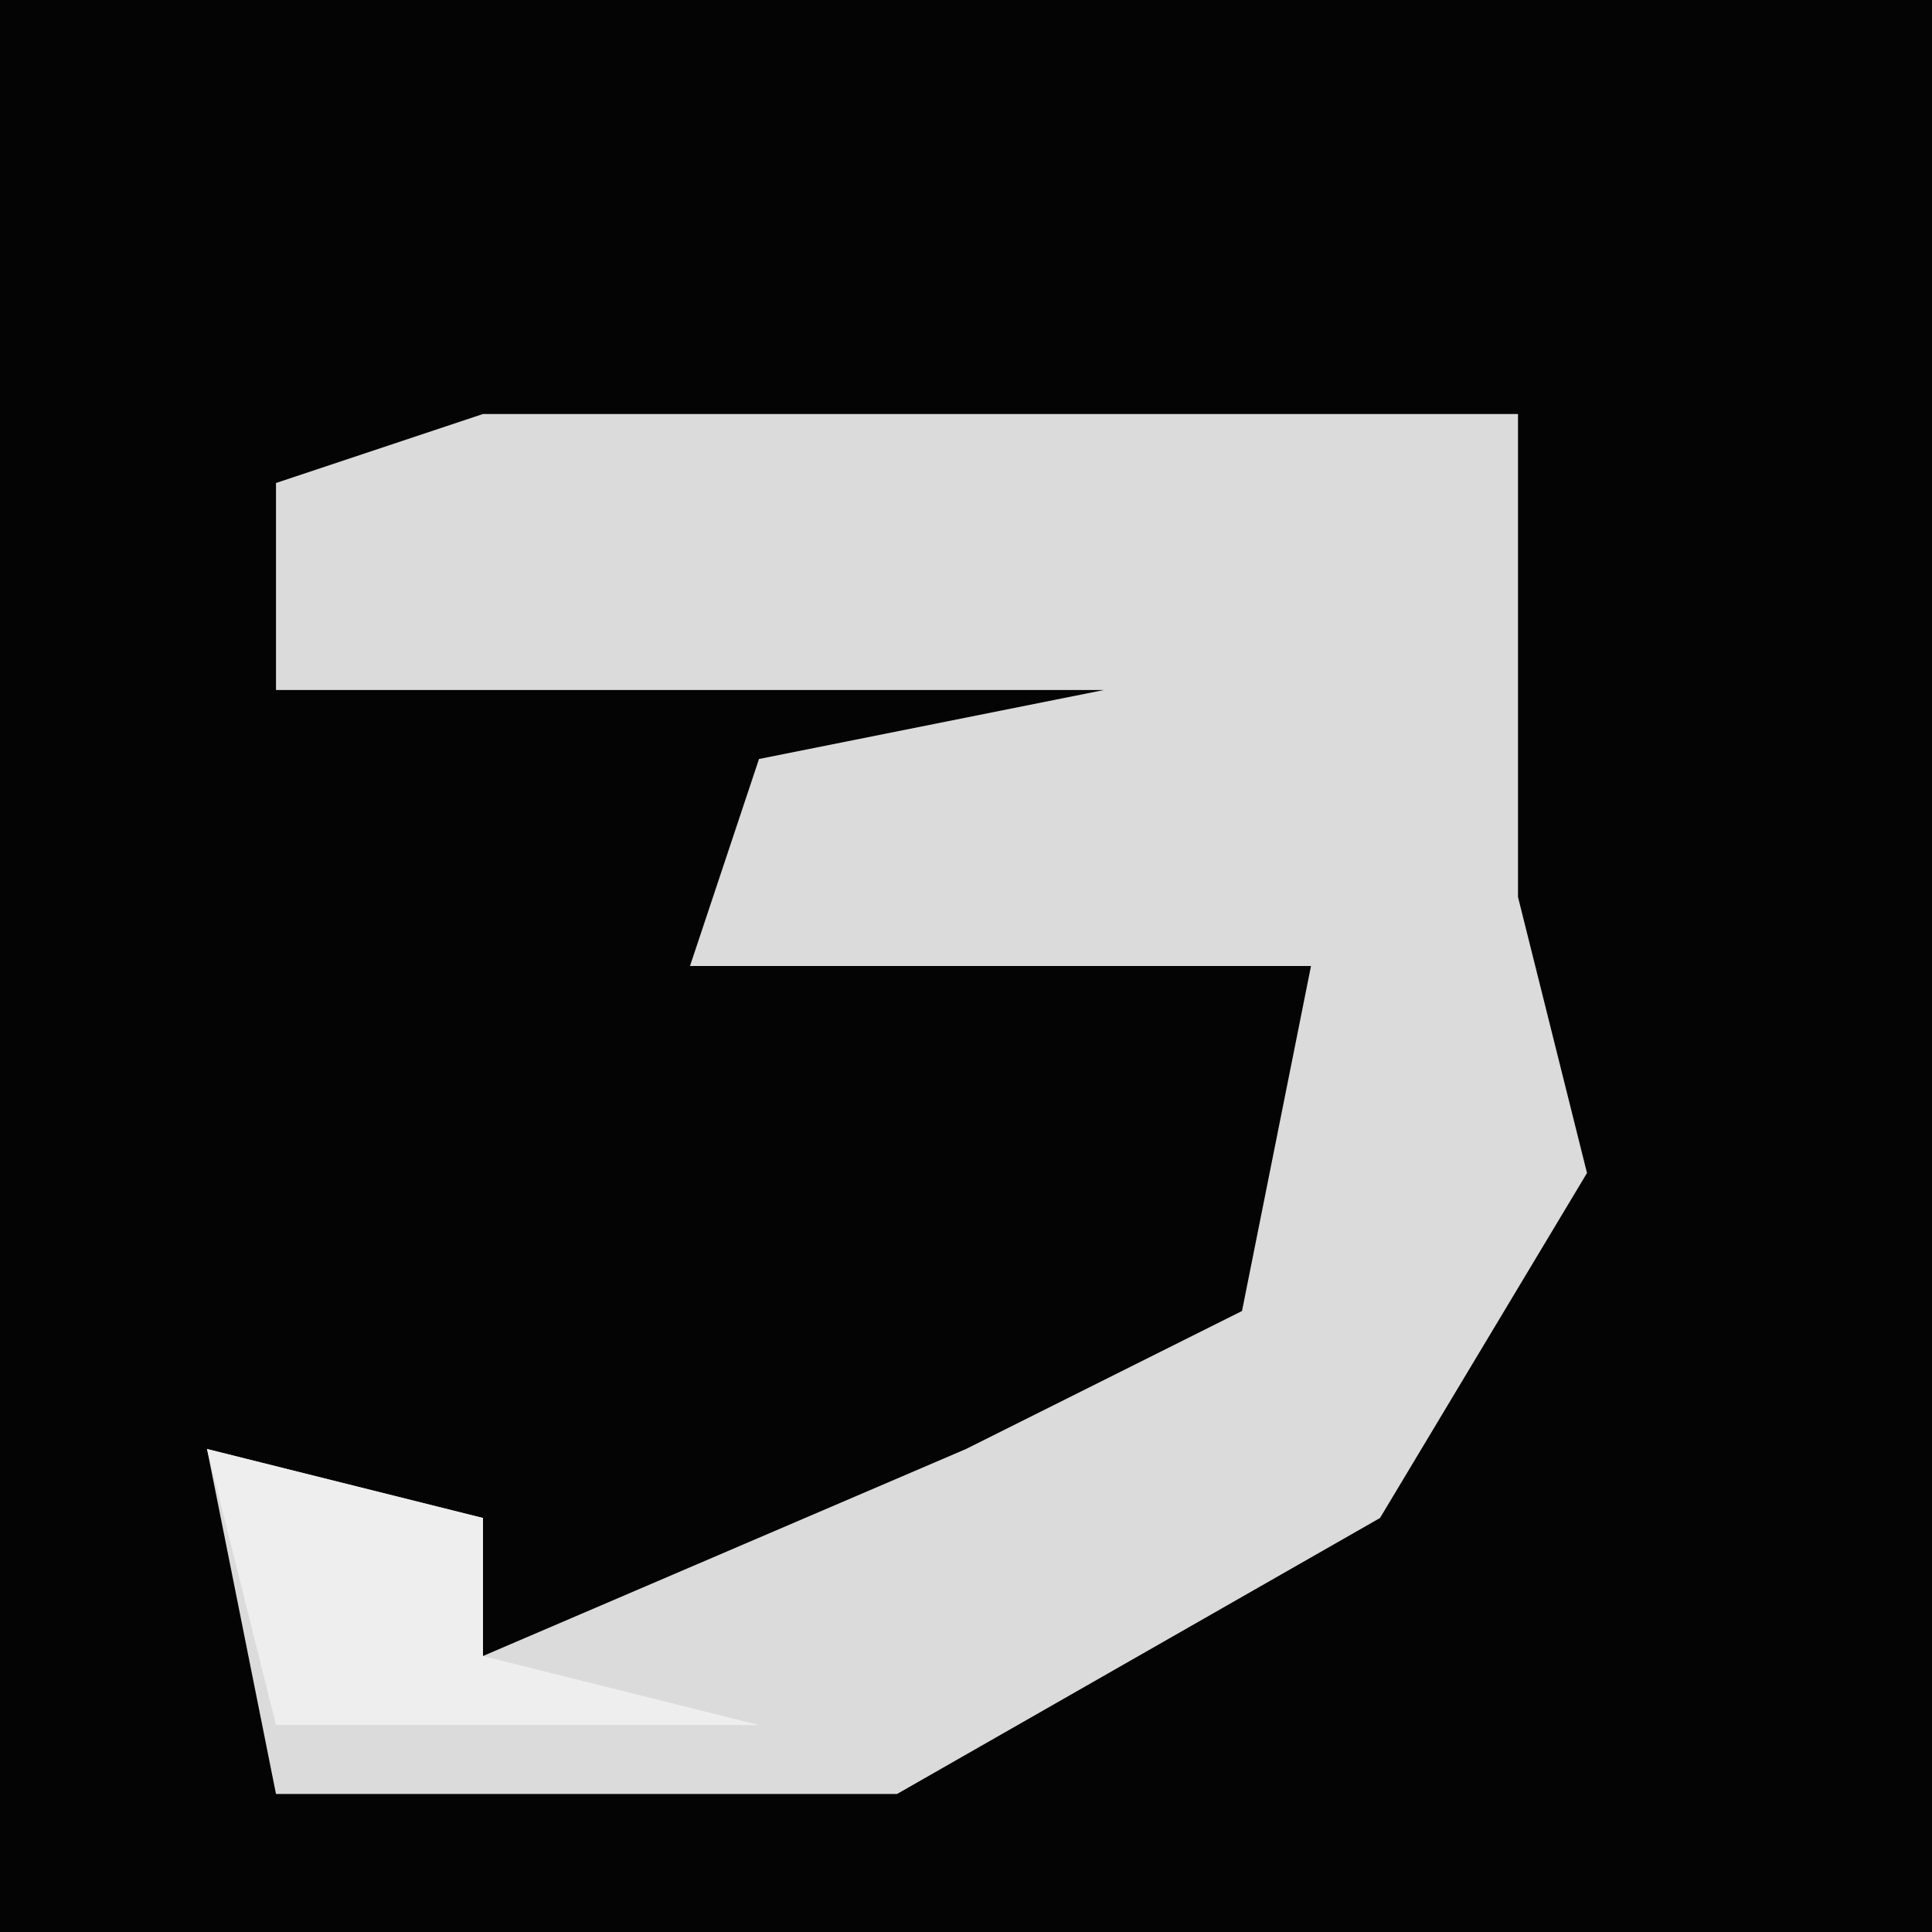 <?xml version="1.0" encoding="UTF-8"?>
<svg version="1.1" xmlns="http://www.w3.org/2000/svg" width="28" height="28">
<path d="M0,0 L28,0 L28,28 L0,28 Z " fill="#040404" transform="translate(0,0)"/>
<path d="M0,0 L15,0 L15,7 L16,11 L13,16 L6,20 L-3,20 L-4,15 L0,16 L0,18 L7,15 L11,13 L12,8 L3,8 L4,5 L9,4 L-3,4 L-3,1 Z " fill="#DBDBDB" transform="translate(7,6)"/>
<path d="M0,0 L4,1 L4,3 L8,4 L1,4 Z " fill="#EEEEEE" transform="translate(3,21)"/>
</svg>
